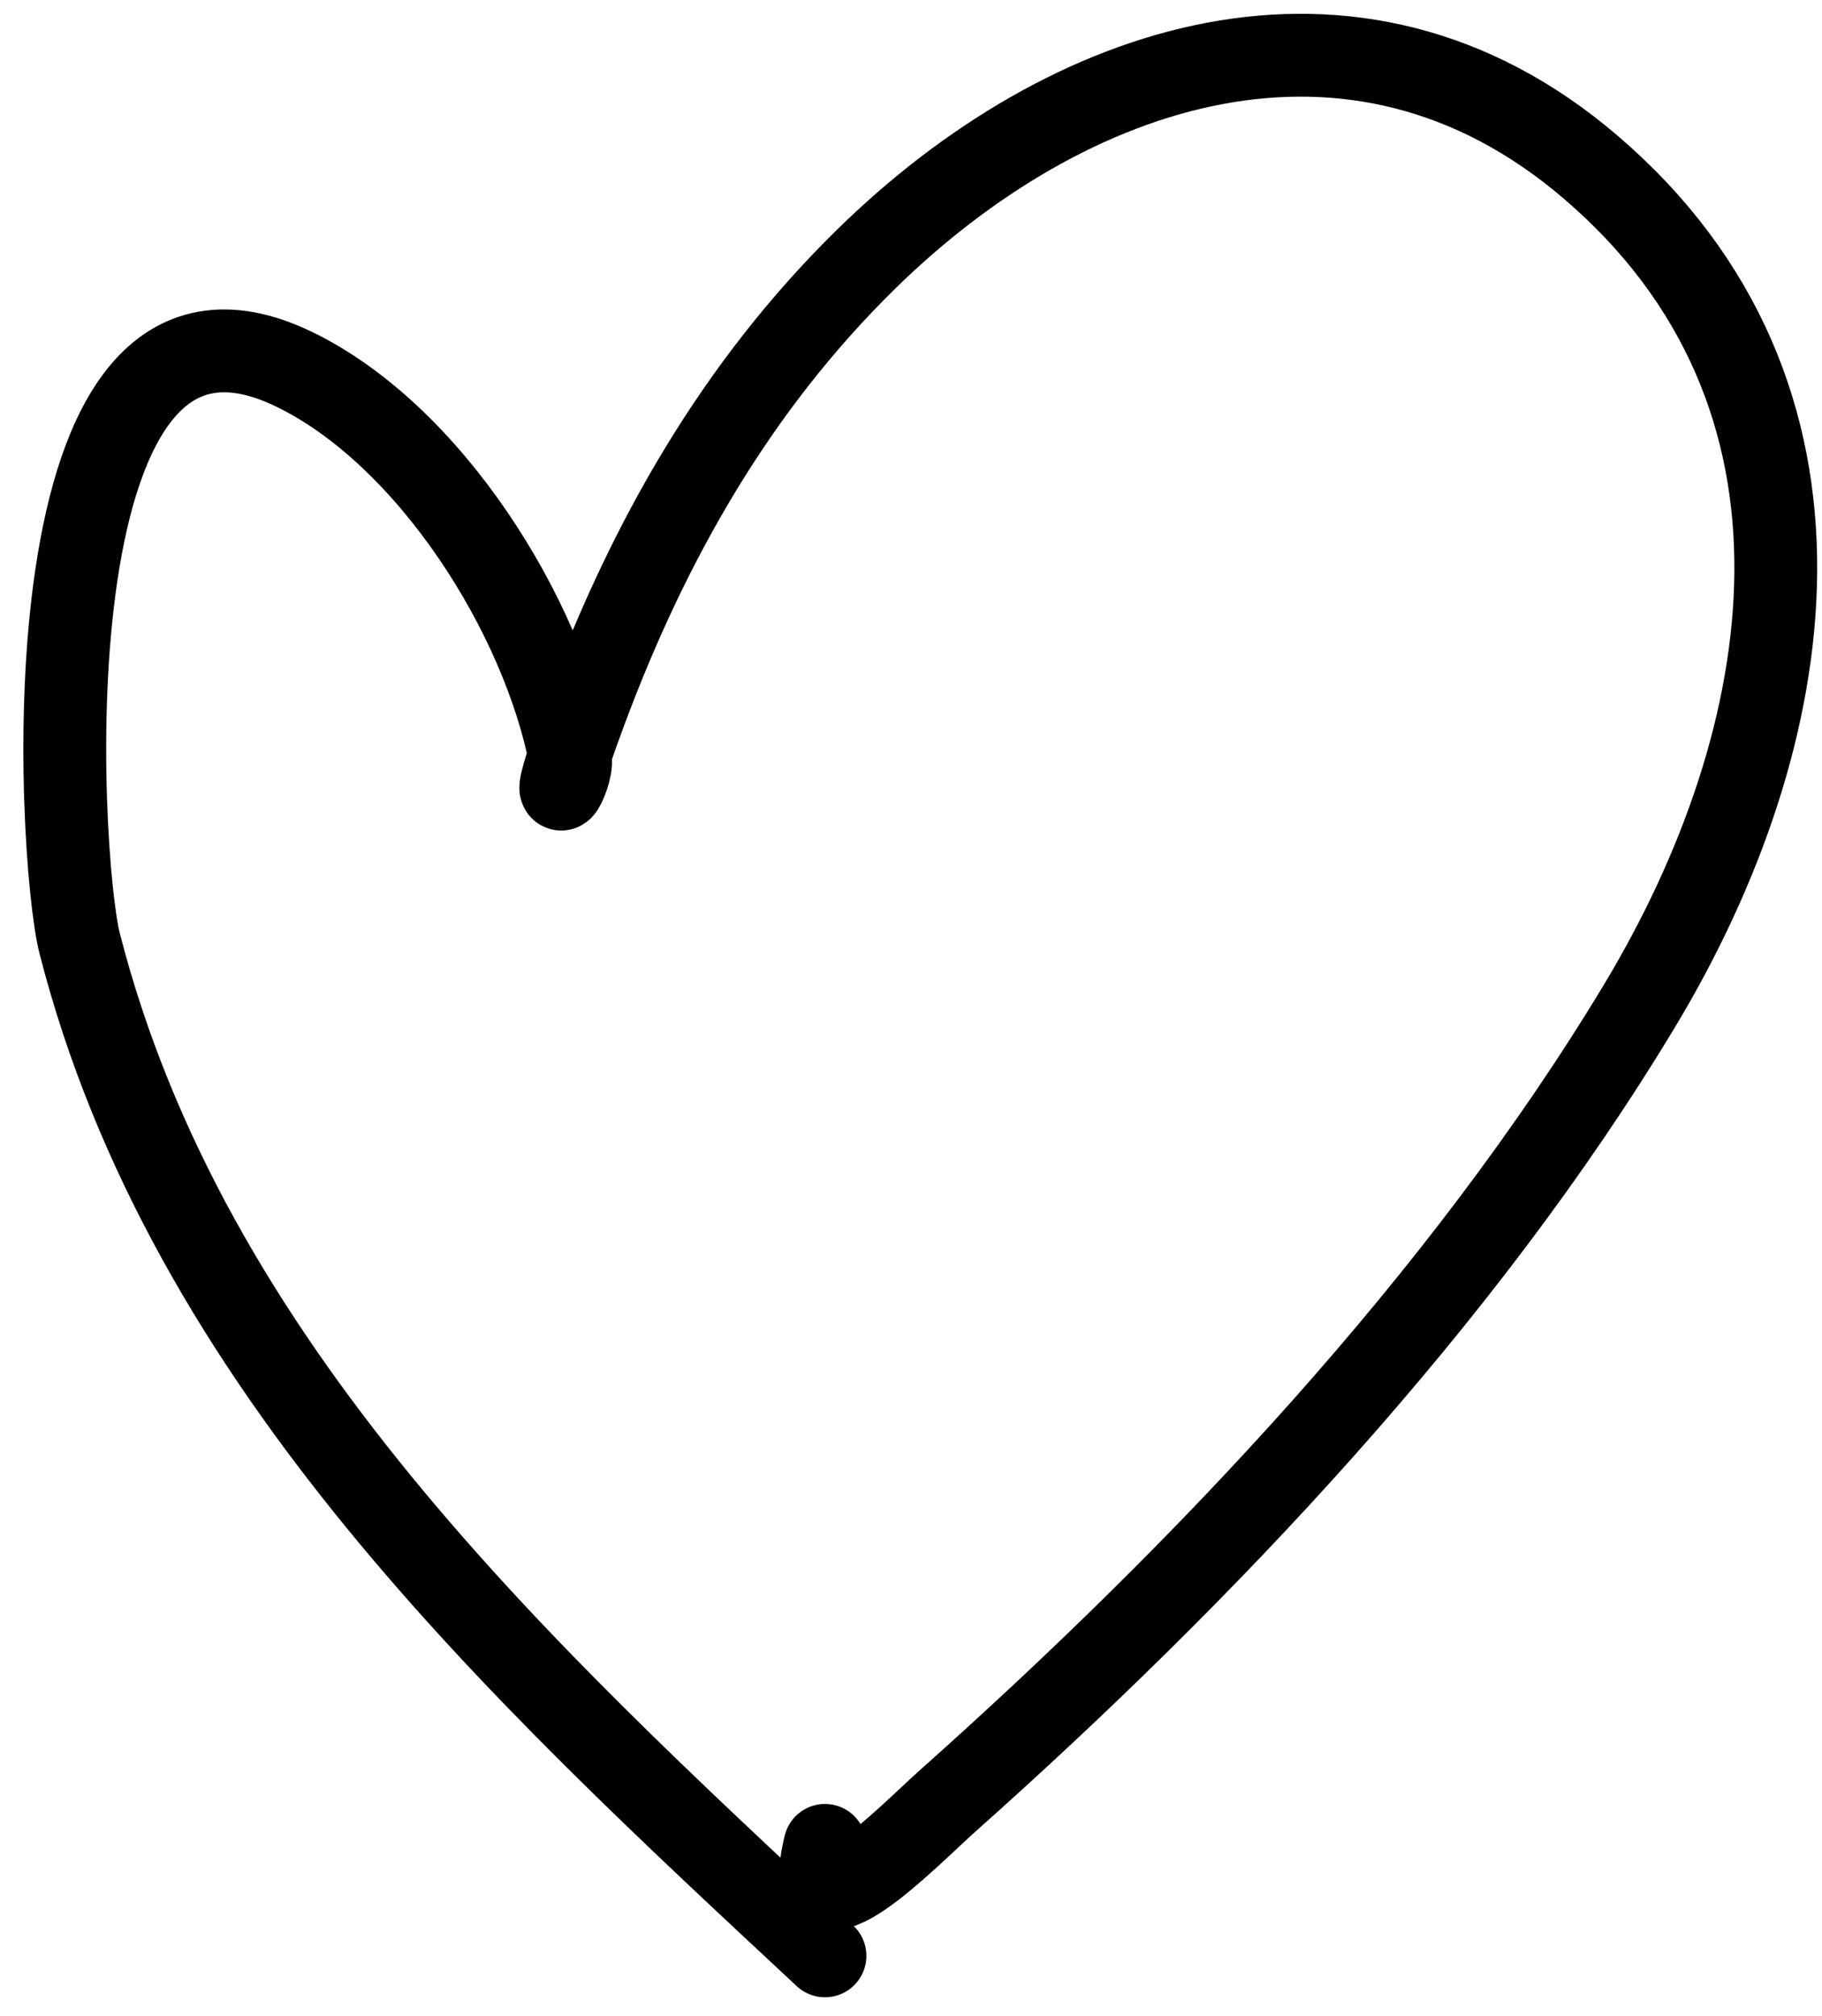 <svg width="66" height="73" viewBox="0 0 66 73" fill="none" xmlns="http://www.w3.org/2000/svg">
<path d="M29.884 70.818C18.817 60.512 6.798 49.447 2.884 34.152C2.098 31.078 0.768 8.573 10.662 13.374C15.574 15.758 19.666 22.285 20.662 27.485C20.785 28.126 19.495 30.327 21.217 25.707C23.5 19.585 26.67 13.992 31.384 9.374C38.627 2.278 49.028 -1.289 57.606 6.04C67.281 14.307 65.256 26.685 59.384 36.429C52.953 47.101 43.608 56.945 34.328 65.207C32.906 66.474 28.939 70.6 29.884 66.818" stroke="black" stroke-width="3" stroke-linecap="round"/>
</svg>
